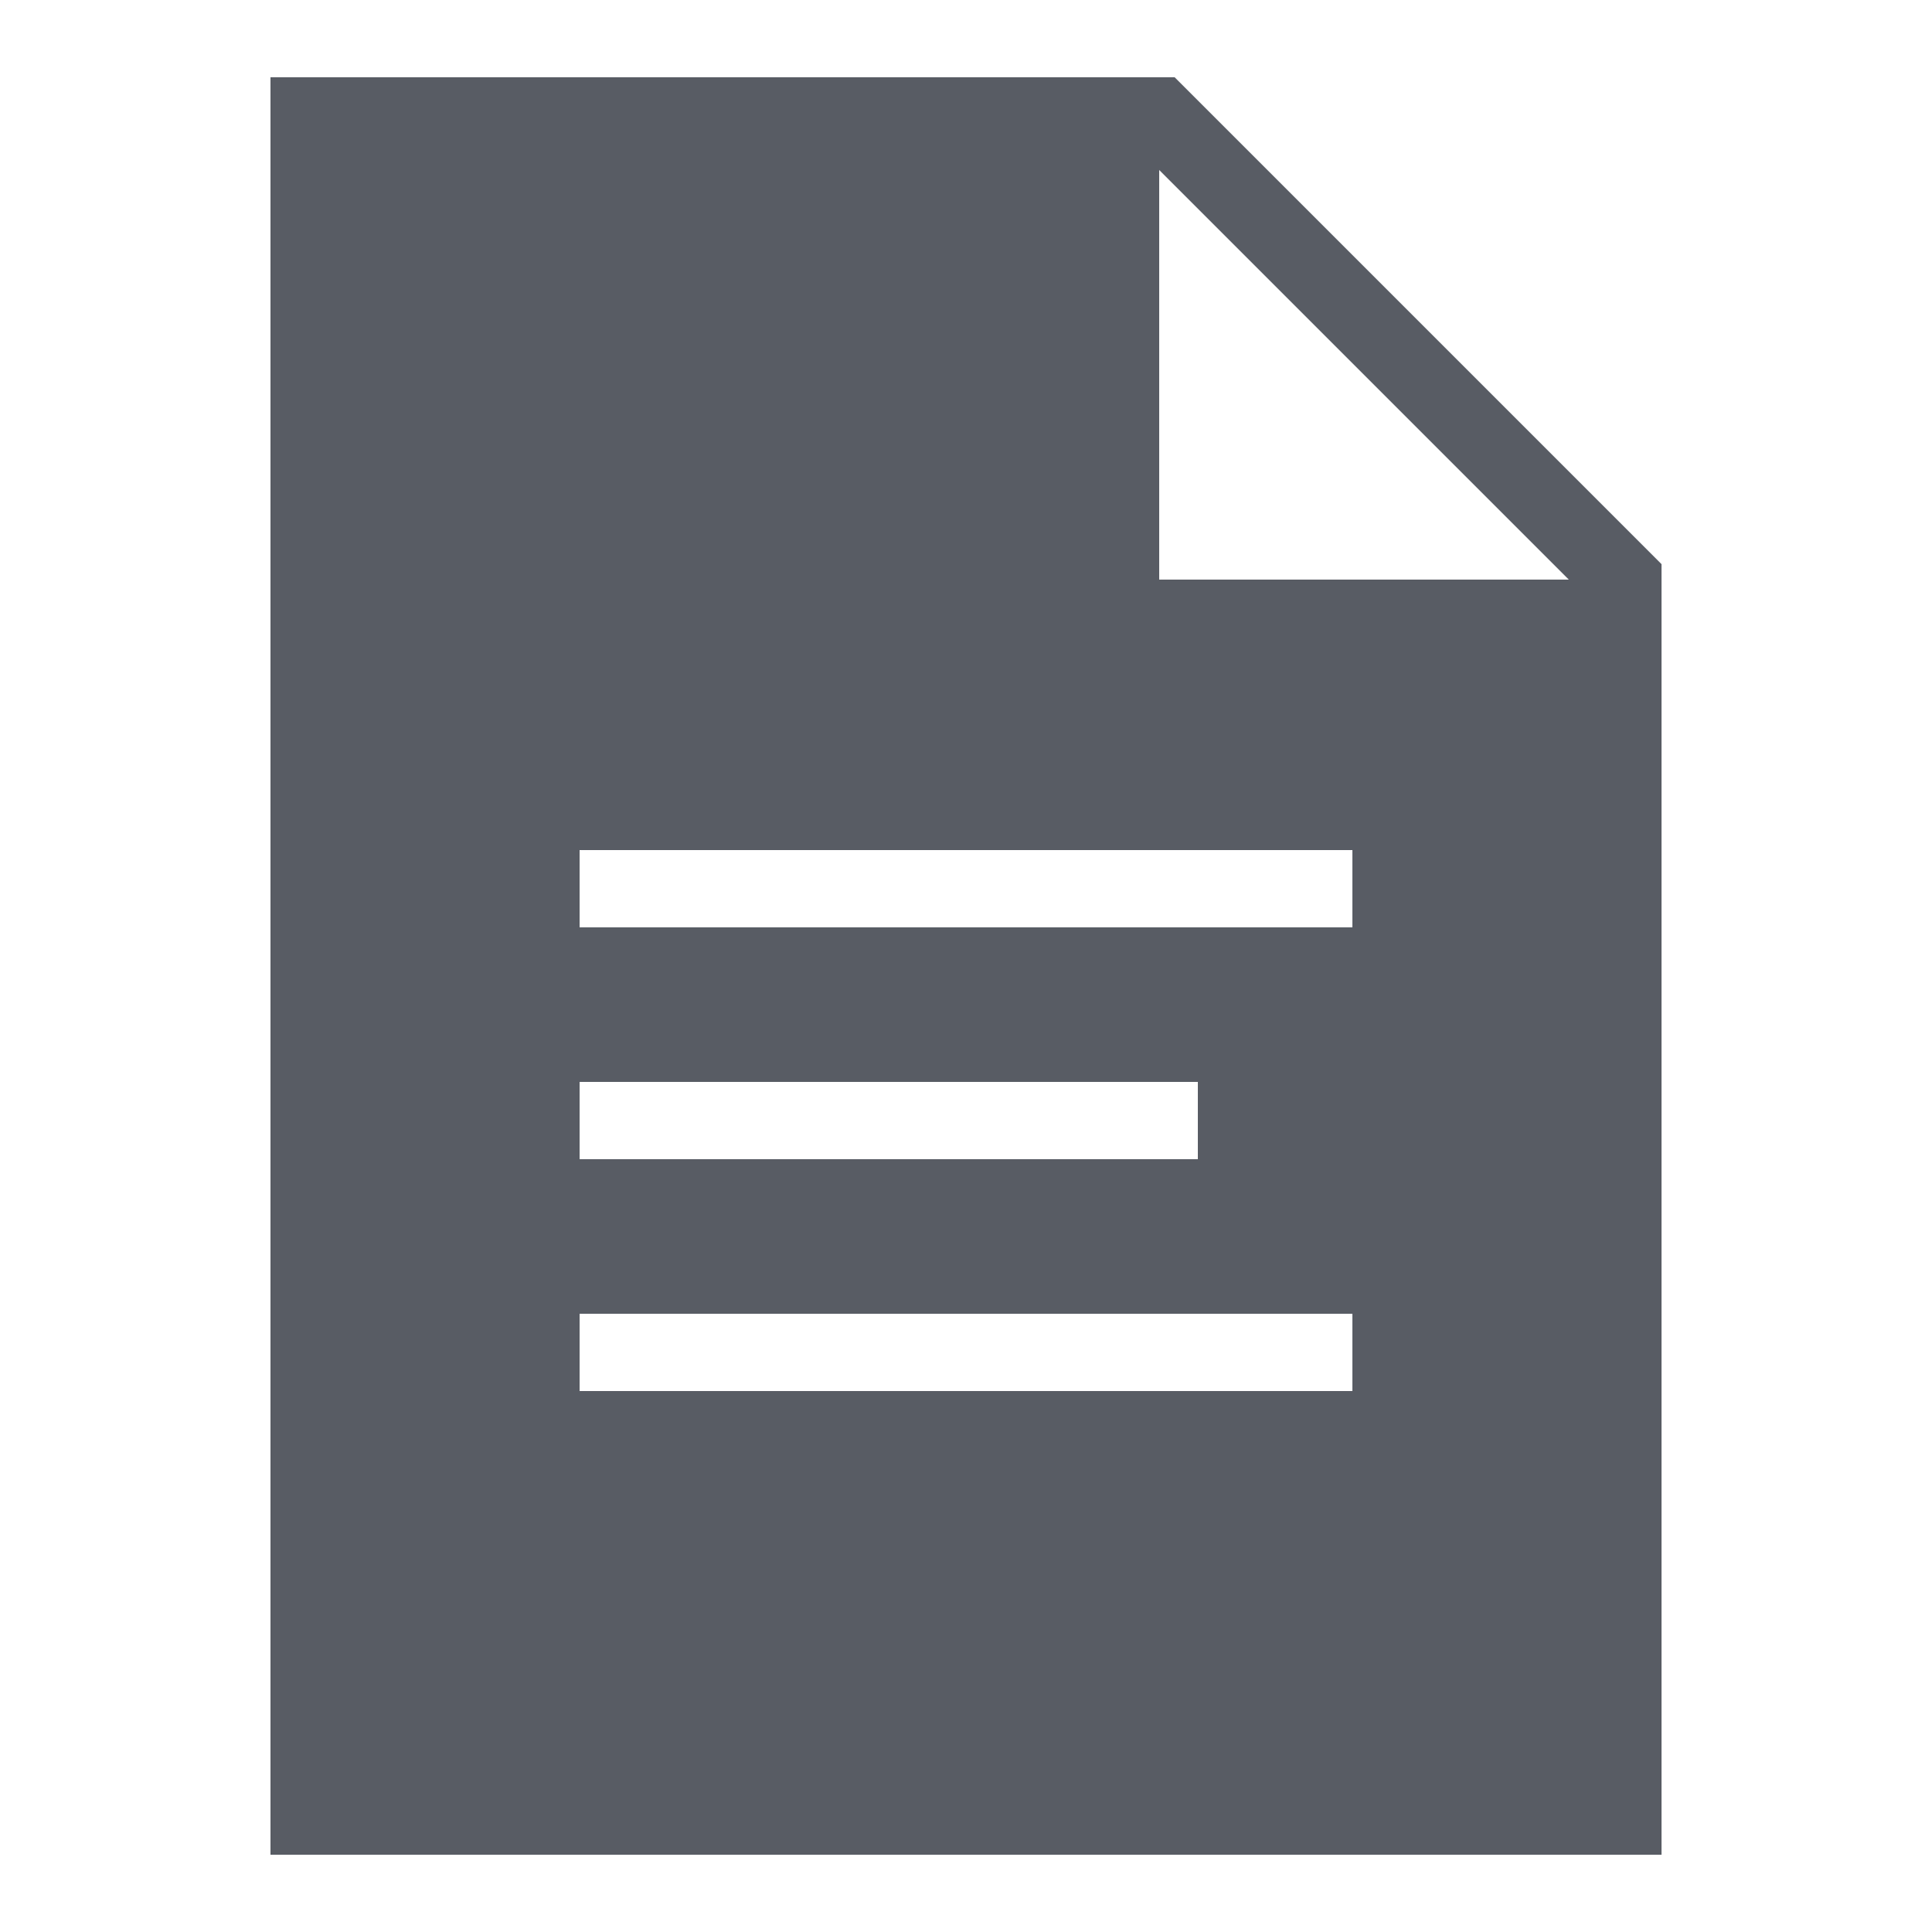 <svg xmlns="http://www.w3.org/2000/svg" width="19" height="19" viewBox="0 0 50 50" style="fill: rgb(88, 92, 100);">
    <path d="M30.4,2H7v46h36V14.6L30.4,2z M15,28h16v2H15V28z M35,36H15v-2h20V36z M35,24H15v-2h20V24z M30,15V4.4L40.6,15H30z"/>
</svg>